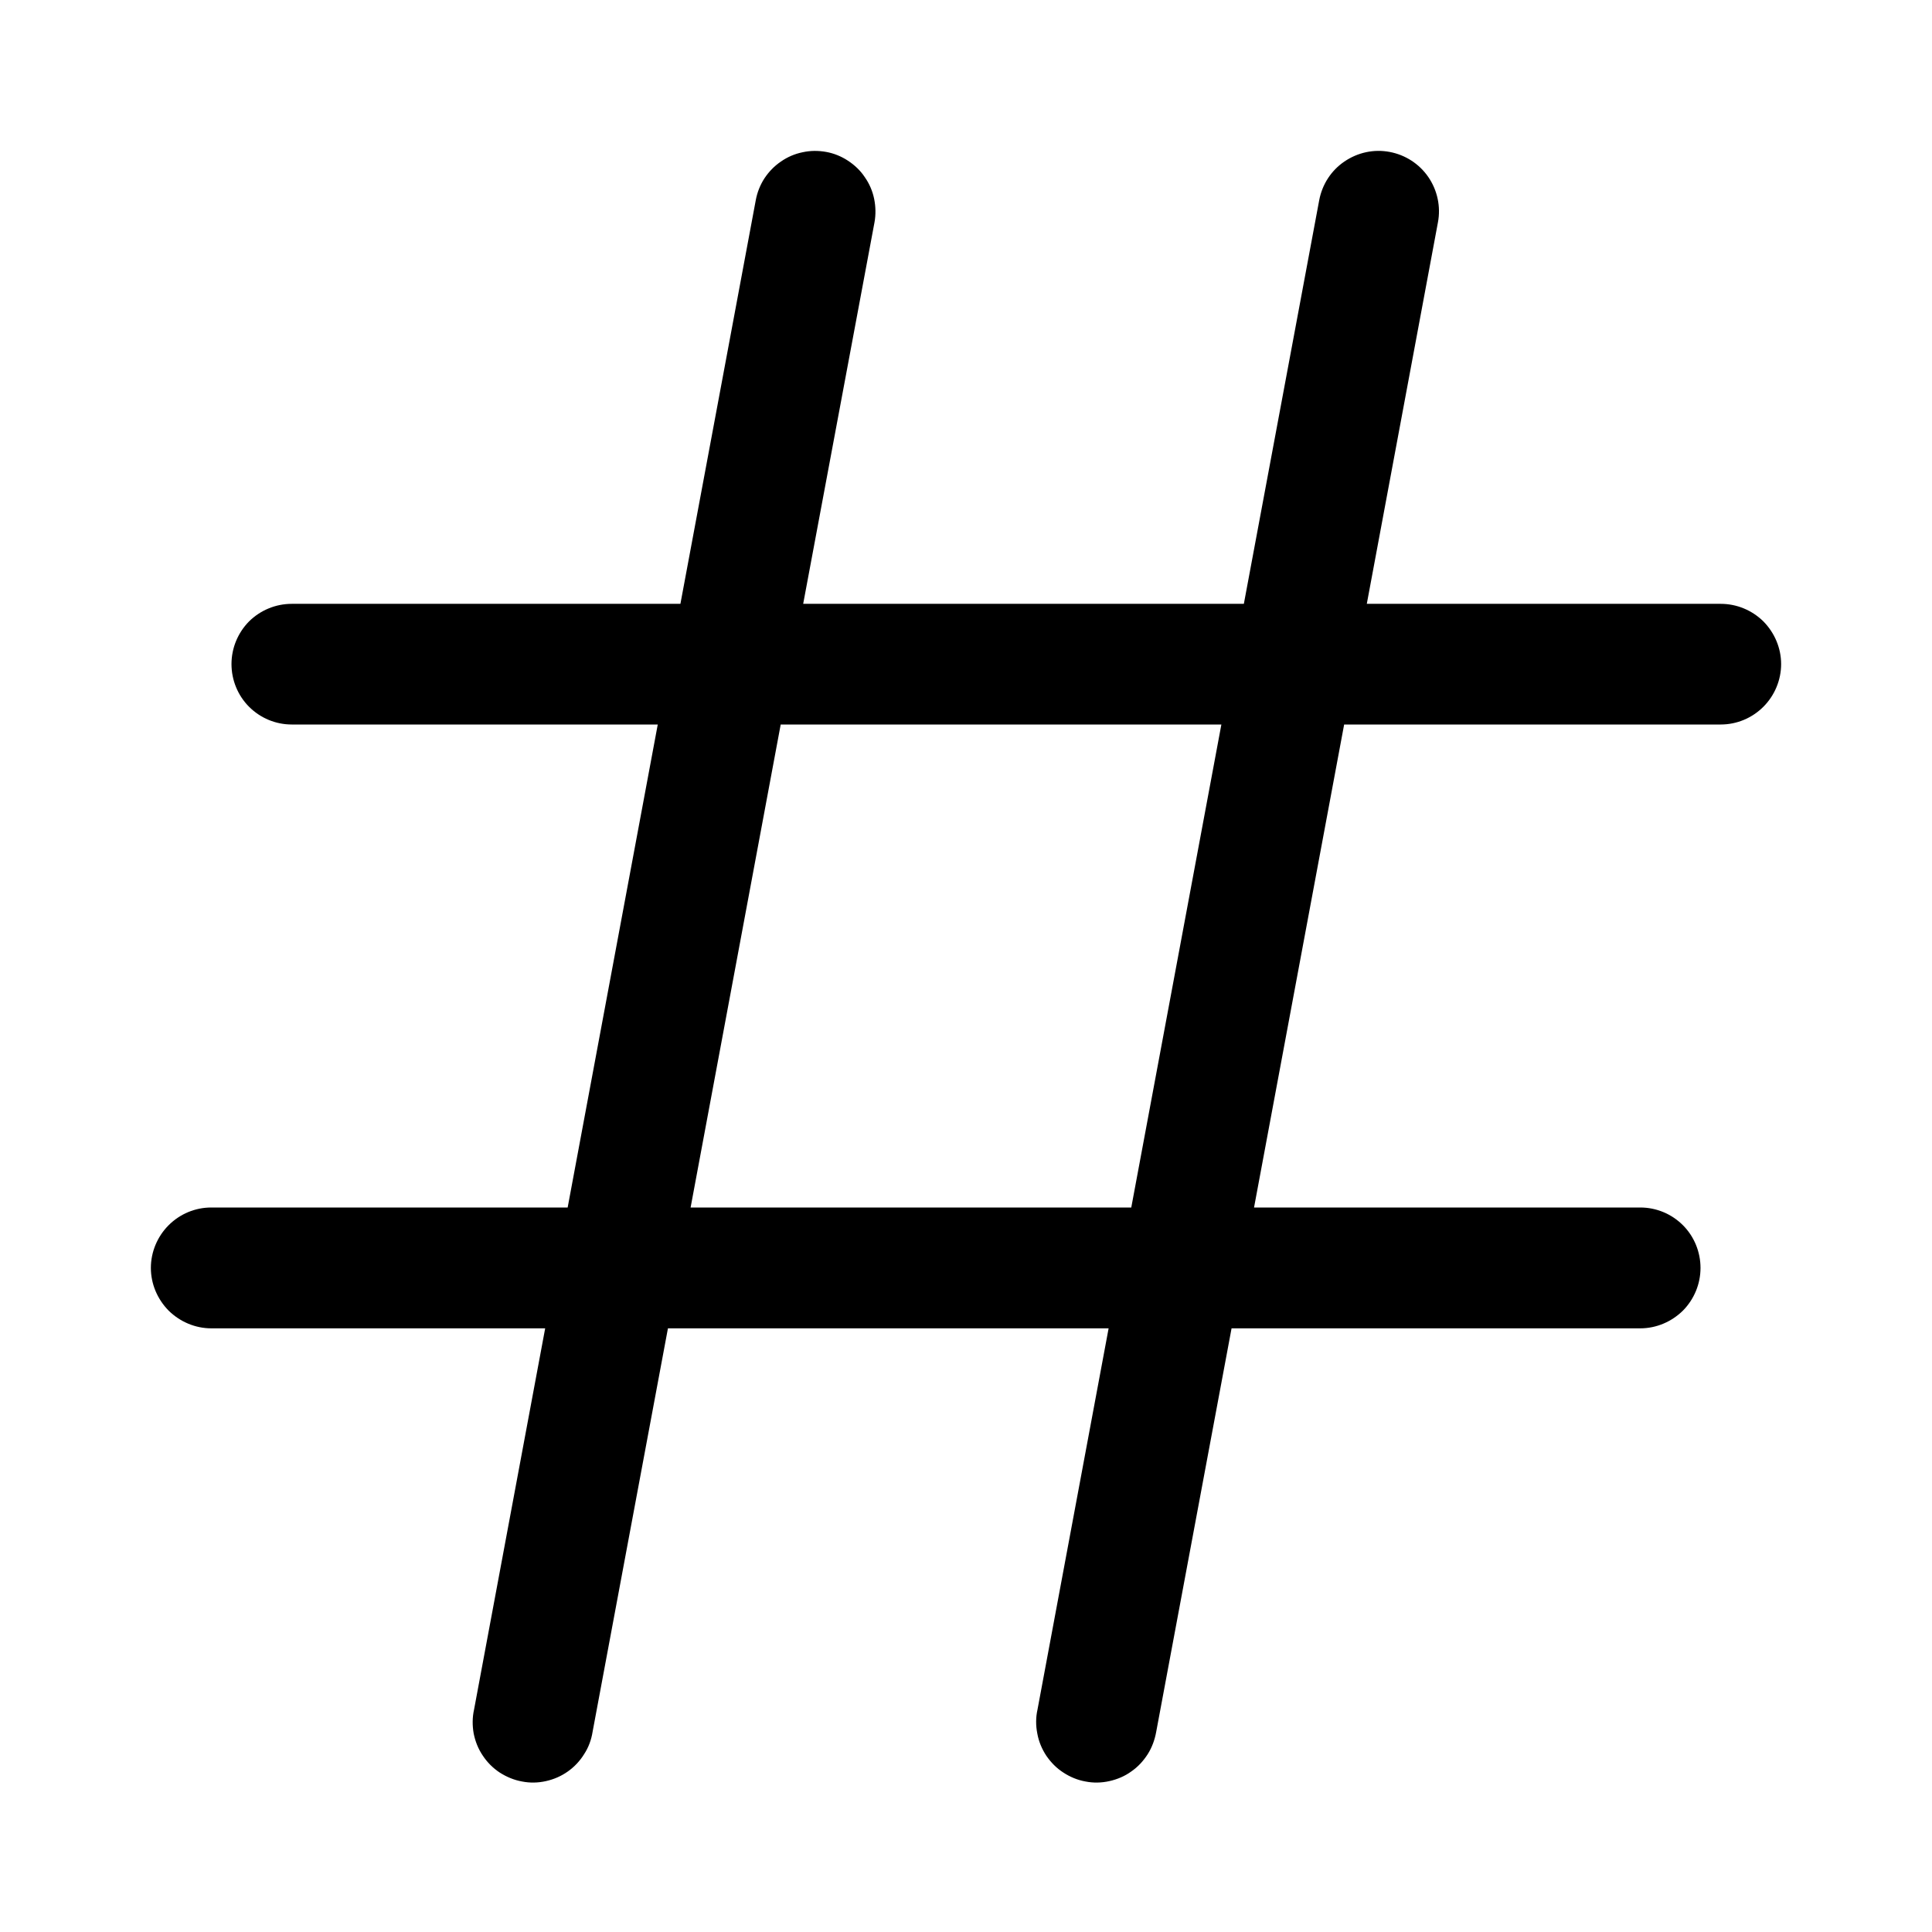 <svg width="11" height="11" viewBox="0 0 11 11" fill="none" xmlns="http://www.w3.org/2000/svg">
    <path d="M5.907 9.734C5.897 9.778 5.897 9.825 5.906 9.87C5.914 9.915 5.932 9.958 5.957 9.996C5.983 10.034 6.015 10.067 6.054 10.092C6.092 10.117 6.135 10.135 6.18 10.143C6.225 10.152 6.271 10.151 6.316 10.141C6.361 10.131 6.404 10.113 6.441 10.086C6.479 10.06 6.51 10.026 6.535 9.987C6.559 9.949 6.575 9.905 6.583 9.86L7.012 7.563H9.339C9.43 7.563 9.517 7.526 9.582 7.462C9.646 7.397 9.682 7.31 9.682 7.219C9.682 7.128 9.646 7.04 9.582 6.976C9.517 6.911 9.43 6.875 9.339 6.875H7.14L7.653 4.125H9.797C9.888 4.125 9.975 4.089 10.04 4.024C10.104 3.96 10.141 3.872 10.141 3.781C10.141 3.69 10.104 3.603 10.04 3.538C9.975 3.474 9.888 3.438 9.797 3.438H7.782L8.187 1.266C8.204 1.177 8.184 1.084 8.133 1.009C8.081 0.933 8.002 0.882 7.912 0.865C7.822 0.848 7.73 0.868 7.654 0.92C7.579 0.971 7.528 1.05 7.511 1.14L7.082 3.438H4.573L4.979 1.266C4.987 1.222 4.986 1.176 4.977 1.132C4.968 1.088 4.95 1.046 4.924 1.009C4.899 0.971 4.866 0.94 4.828 0.915C4.79 0.89 4.748 0.873 4.704 0.865C4.659 0.857 4.614 0.857 4.569 0.867C4.525 0.876 4.483 0.894 4.446 0.92C4.409 0.945 4.377 0.978 4.352 1.016C4.328 1.053 4.311 1.096 4.303 1.14L3.874 3.438H1.661C1.57 3.438 1.483 3.474 1.418 3.538C1.354 3.603 1.318 3.69 1.318 3.781C1.318 3.872 1.354 3.96 1.418 4.024C1.483 4.089 1.57 4.125 1.661 4.125H3.745L3.232 6.875H1.203C1.112 6.875 1.025 6.911 0.96 6.976C0.896 7.04 0.859 7.128 0.859 7.219C0.859 7.31 0.896 7.397 0.96 7.462C1.025 7.526 1.112 7.563 1.203 7.563H3.104L2.699 9.734C2.689 9.778 2.689 9.825 2.697 9.87C2.706 9.915 2.723 9.958 2.749 9.996C2.774 10.034 2.807 10.067 2.845 10.092C2.884 10.117 2.927 10.135 2.972 10.143C3.017 10.152 3.063 10.151 3.108 10.141C3.153 10.131 3.195 10.113 3.233 10.086C3.27 10.06 3.302 10.026 3.326 9.987C3.351 9.949 3.367 9.905 3.374 9.86L3.803 7.563H6.312L5.907 9.734ZM4.445 4.125H6.954L6.441 6.875H3.932L4.445 4.125Z" fill="black" />
</svg>
    
    
    
    